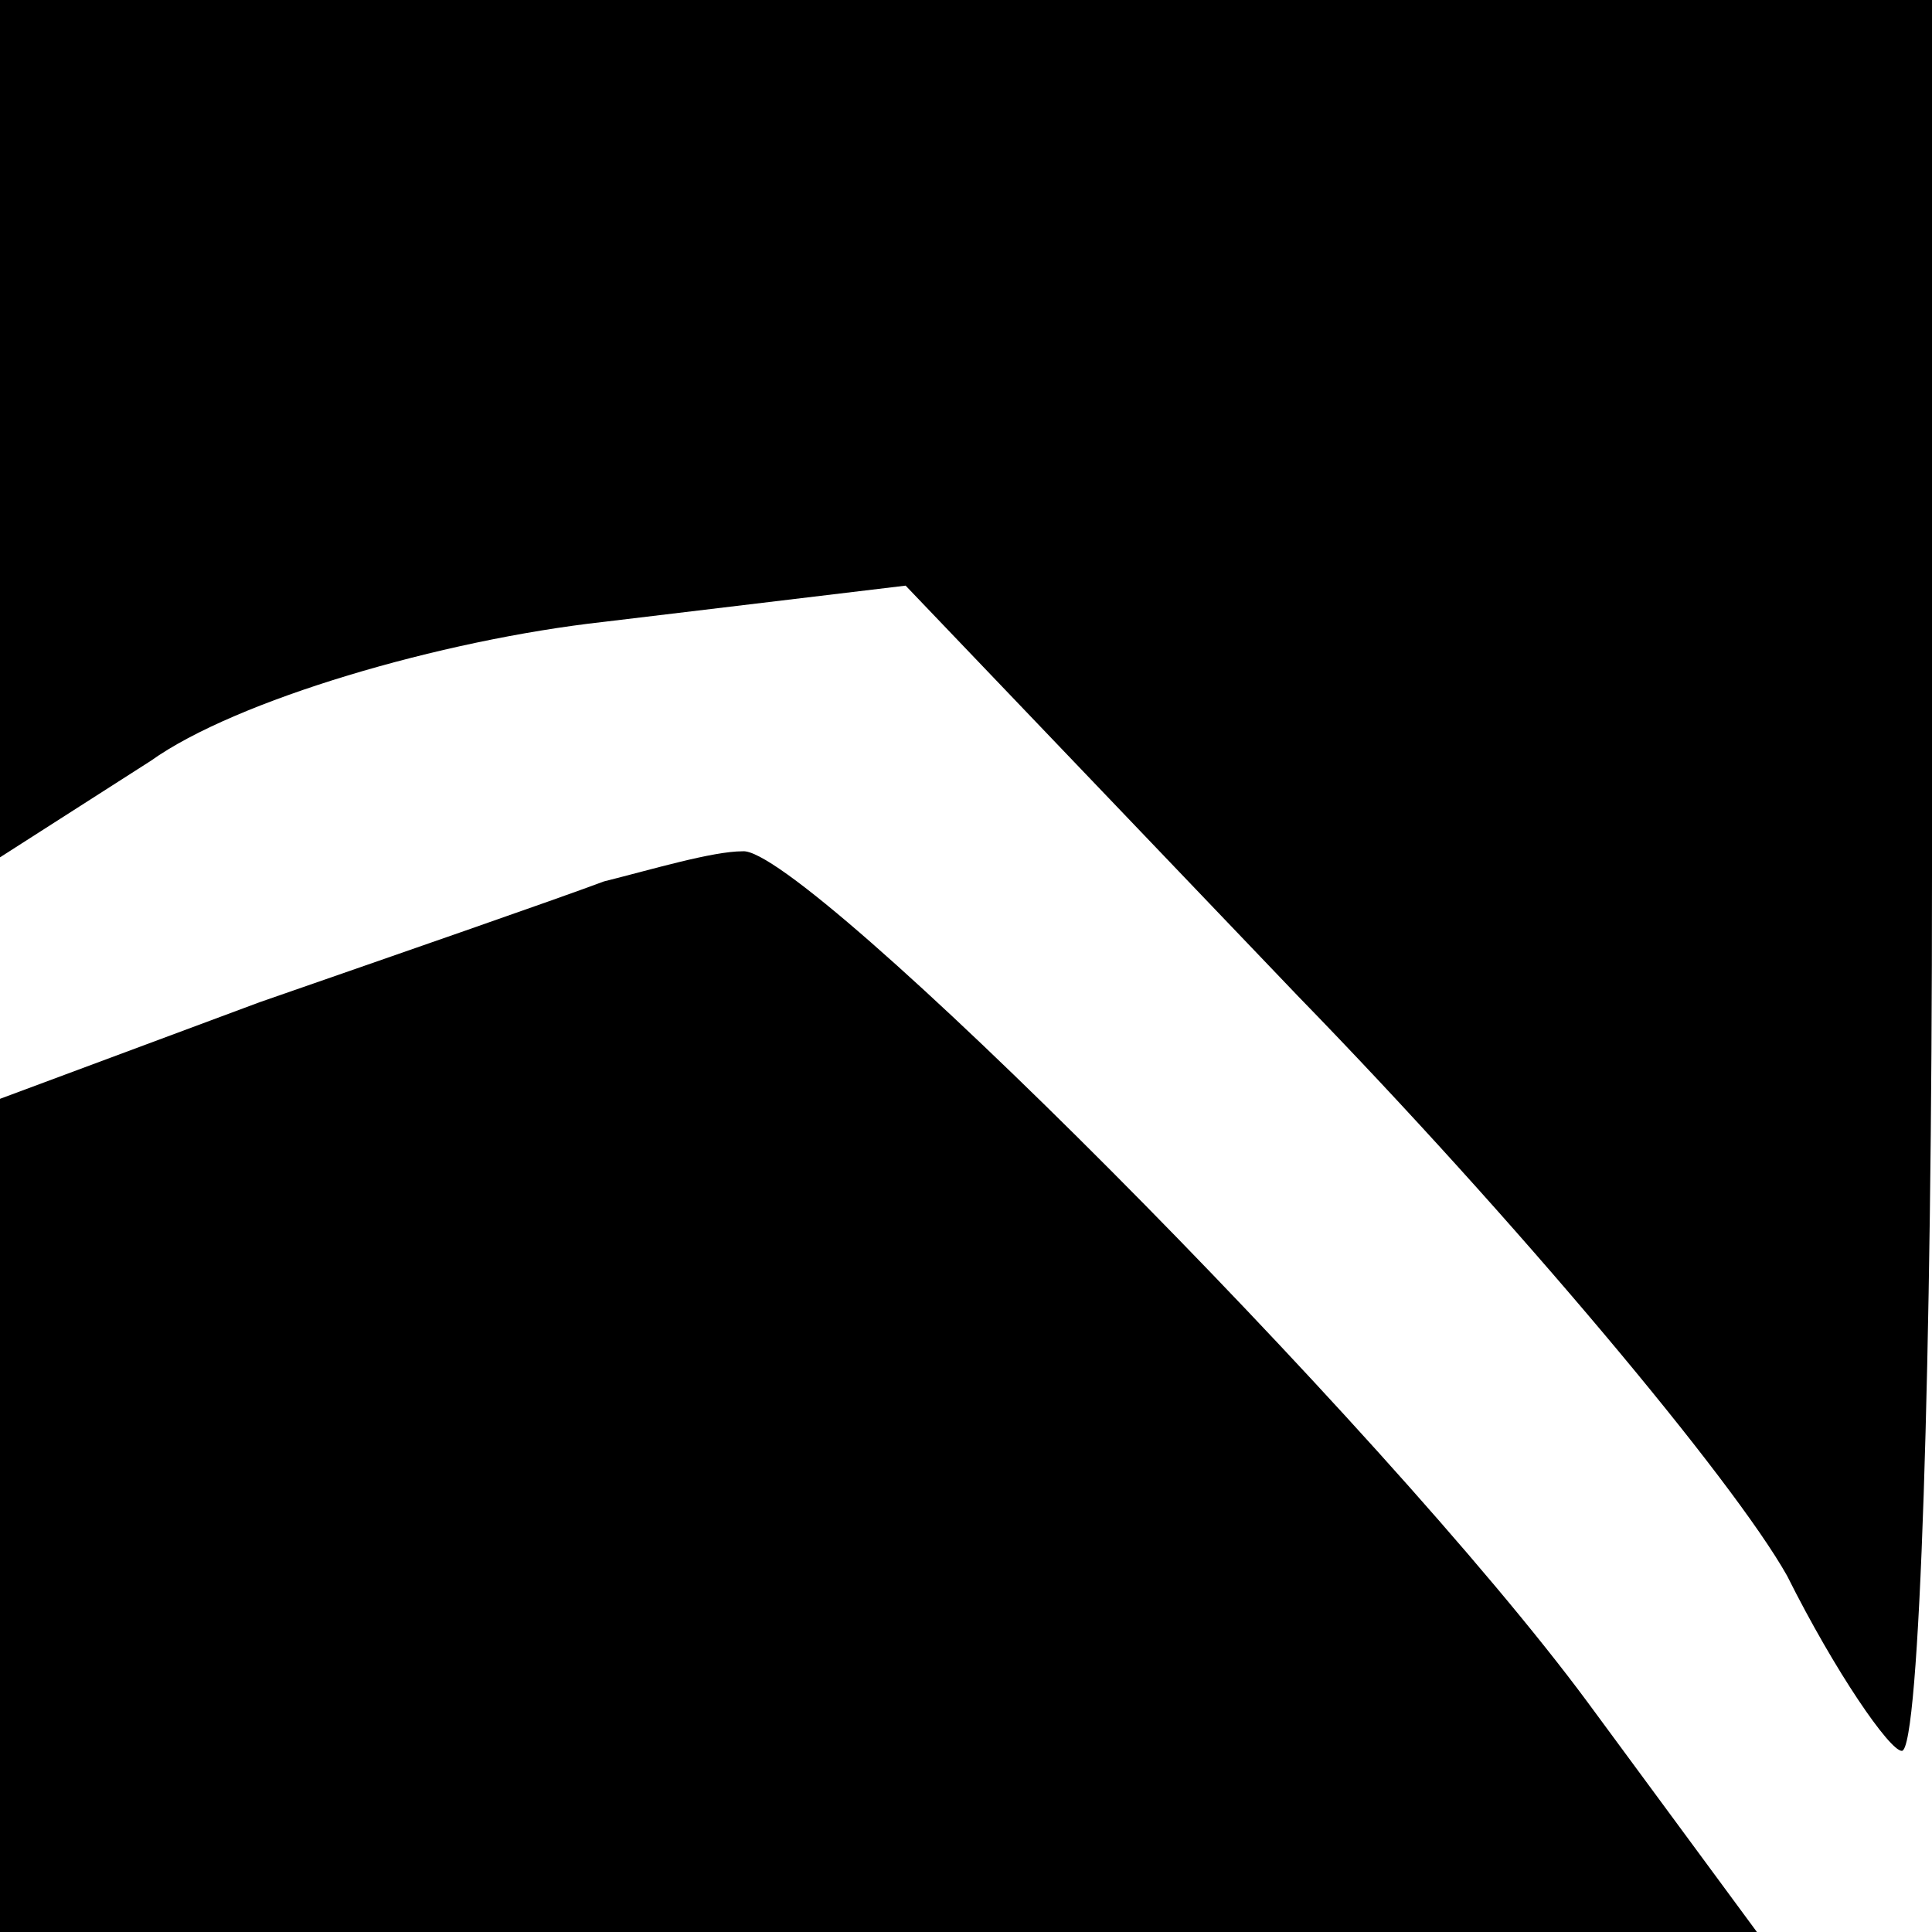 <?xml version="1.0" standalone="no"?>
<!DOCTYPE svg PUBLIC "-//W3C//DTD SVG 20010904//EN"
 "http://www.w3.org/TR/2001/REC-SVG-20010904/DTD/svg10.dtd">
<svg version="1.0" xmlns="http://www.w3.org/2000/svg"
 width="32pt" height="32pt" viewBox="0 0 32 32"
 preserveAspectRatio="xMidYMid meet">
<g transform="translate(0,32) scale(0.1,-0.1)"
fill="#000000" stroke="none">
<path fill="#000000" stroke="none" d="M0 249 l0 -71 25 16 c14 10 48 20 75
23 l50 6 65 -68 c36 -37 72 -80 81 -96 8 -16 17 -29 19 -29 3 0 5 65 5 145 l0
145 -160 0 -160 0 0 -71z"/>
<path fill="#000000" stroke="none" d="M100 174 c-8 -3 -34 -12 -57 -20 l-43
-16 0 -69 0 -69 146 0 145 0 -28 38 c-34 46 -130 142 -140 141 -5 0 -15 -3
-23 -5z"/>
</g>
</svg>
